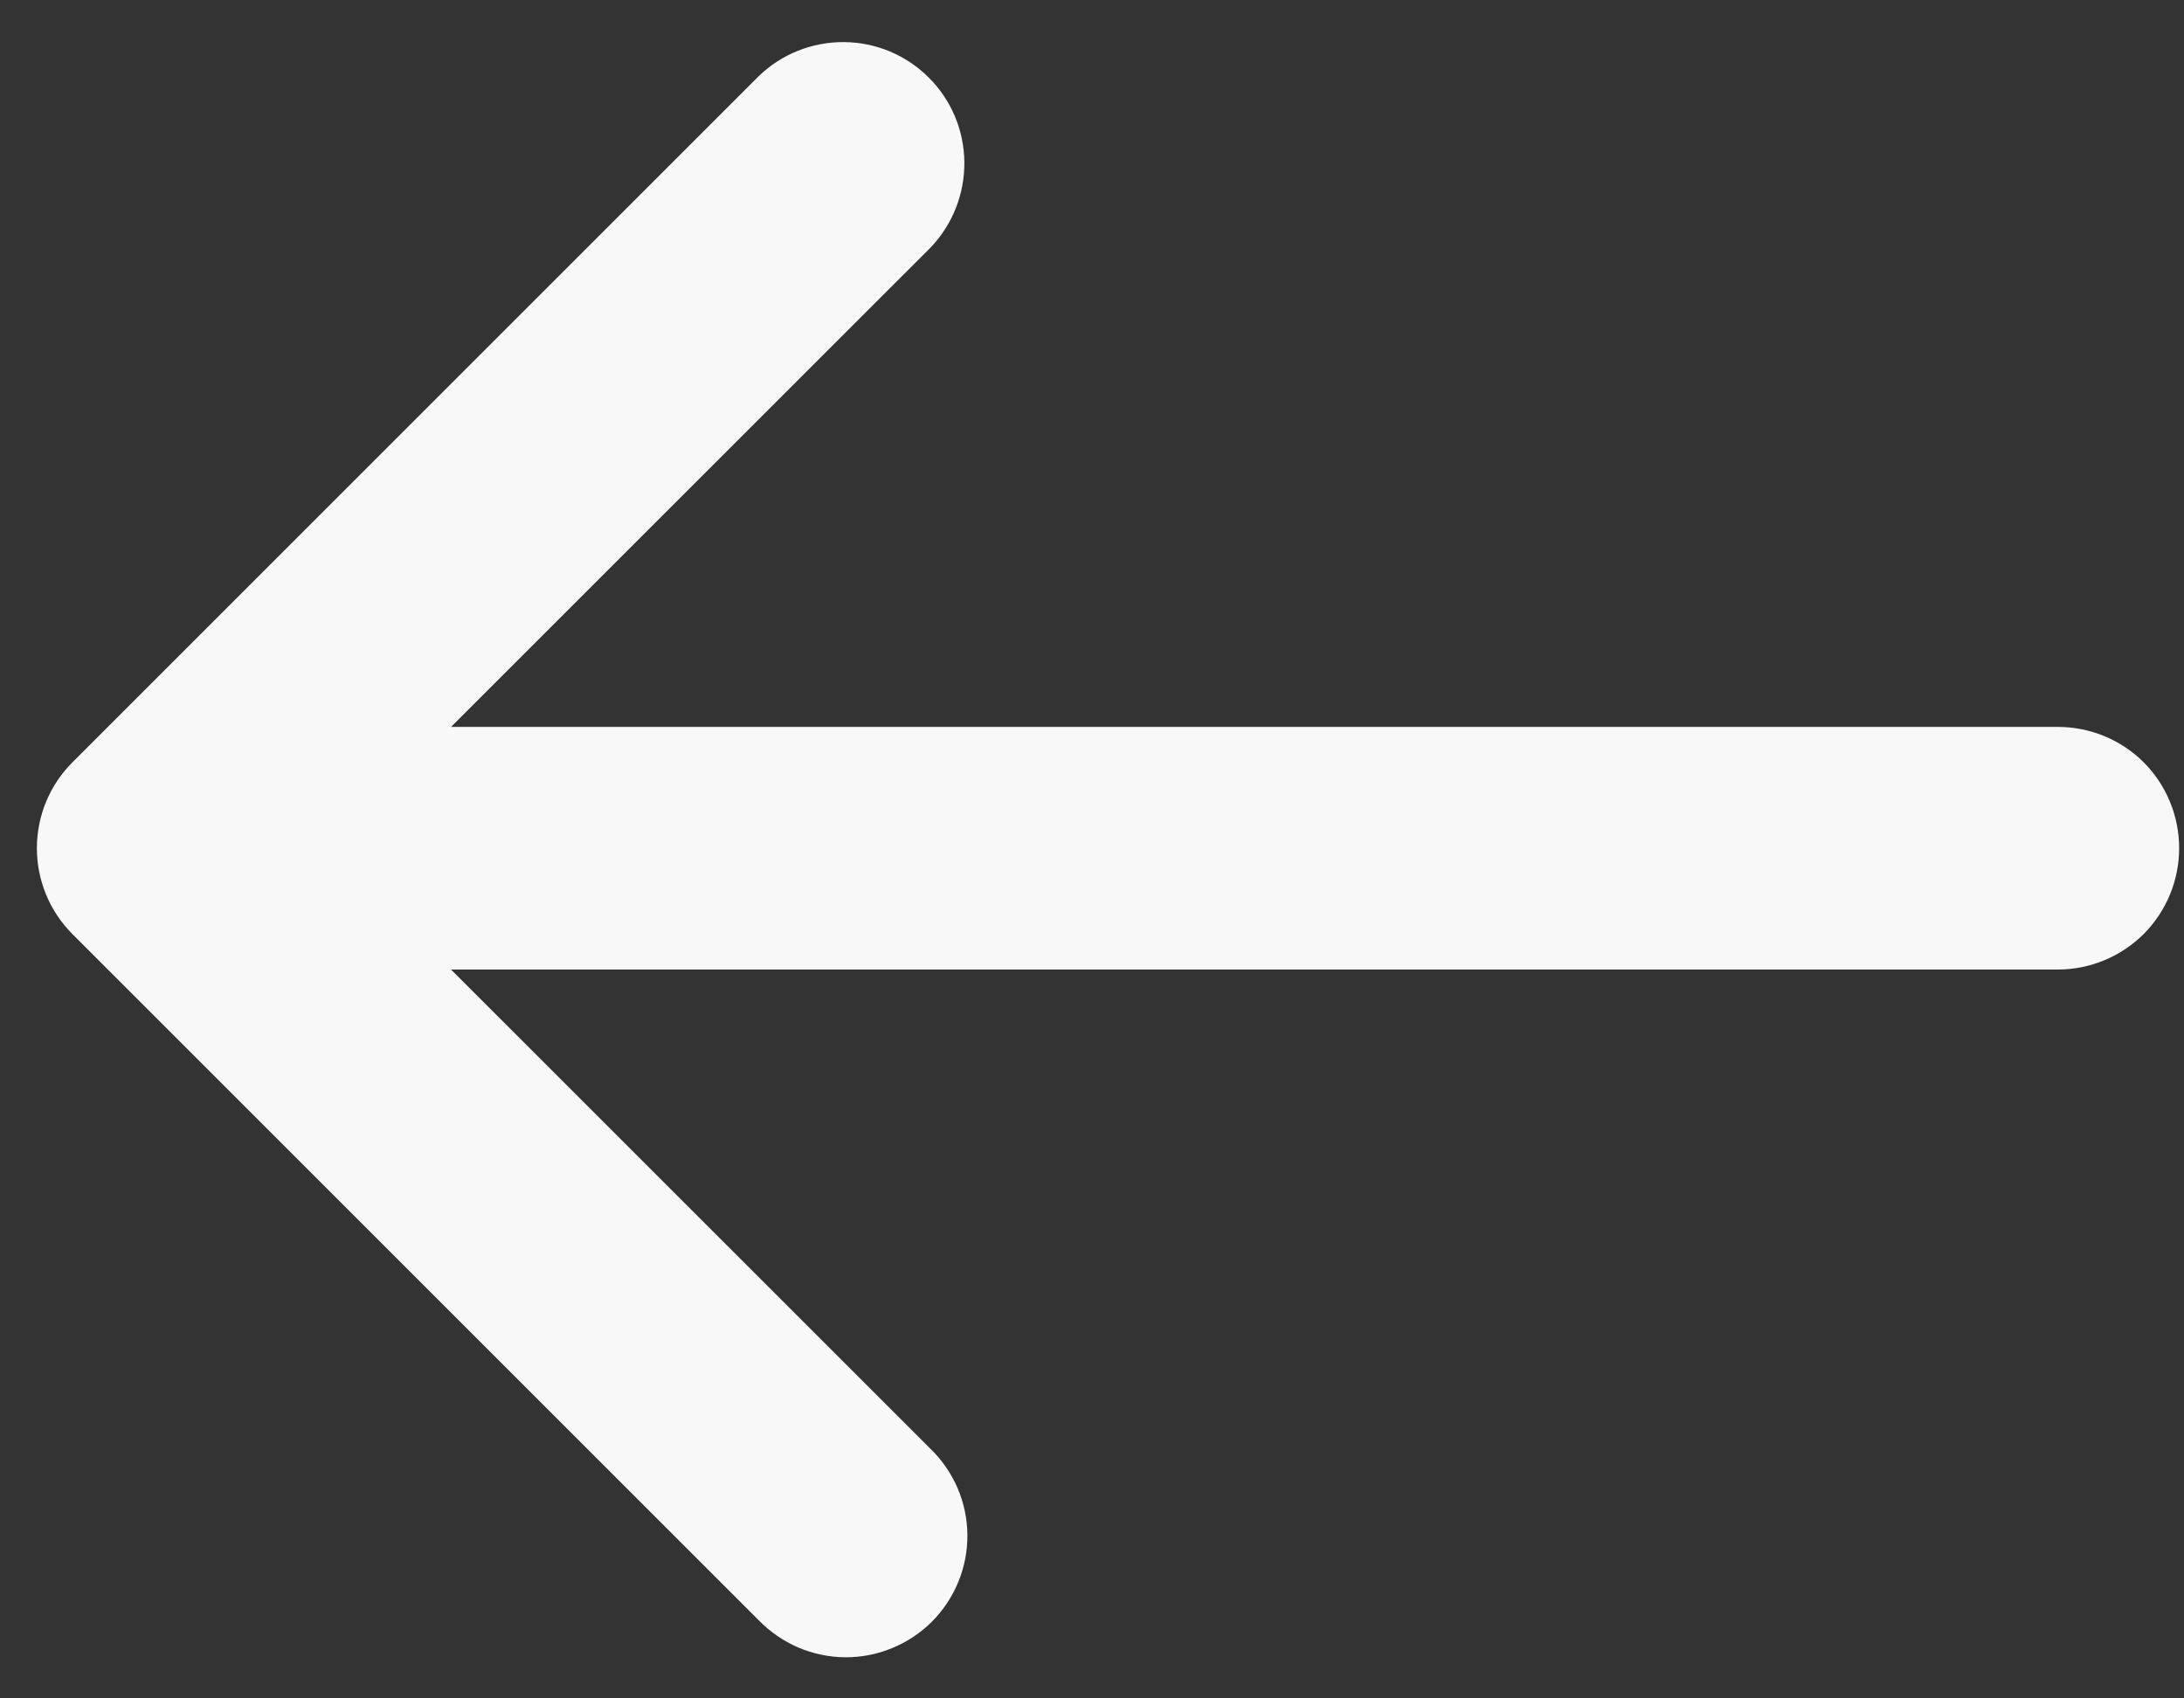 <svg width="18" height="14" viewBox="0 0 18 14" fill="none" xmlns="http://www.w3.org/2000/svg">
<rect x="0" y="0" width="18" height="14" fill="#333333" stroke="none"/>
<path d="M0.596 6.285C0.409 6.472 0.304 6.726 0.304 6.992C0.304 7.257 0.409 7.511 0.596 7.699L6.253 13.356C6.346 13.451 6.456 13.527 6.578 13.58C6.7 13.632 6.831 13.66 6.964 13.661C7.097 13.662 7.229 13.637 7.351 13.586C7.474 13.536 7.586 13.462 7.68 13.368C7.774 13.274 7.848 13.162 7.898 13.04C7.949 12.917 7.974 12.785 7.973 12.652C7.972 12.519 7.944 12.388 7.892 12.266C7.839 12.144 7.763 12.034 7.668 11.942L3.717 7.992L16.96 7.992C17.226 7.992 17.48 7.886 17.668 7.699C17.855 7.511 17.96 7.257 17.96 6.992C17.96 6.726 17.855 6.472 17.668 6.284C17.48 6.097 17.226 5.992 16.96 5.992L3.717 5.992L7.668 2.042C7.85 1.853 7.95 1.6 7.948 1.338C7.946 1.076 7.841 0.825 7.655 0.64C7.47 0.454 7.219 0.349 6.957 0.347C6.695 0.345 6.442 0.445 6.253 0.628L0.596 6.285Z" fill="#F8F8F8"/>
</svg>
